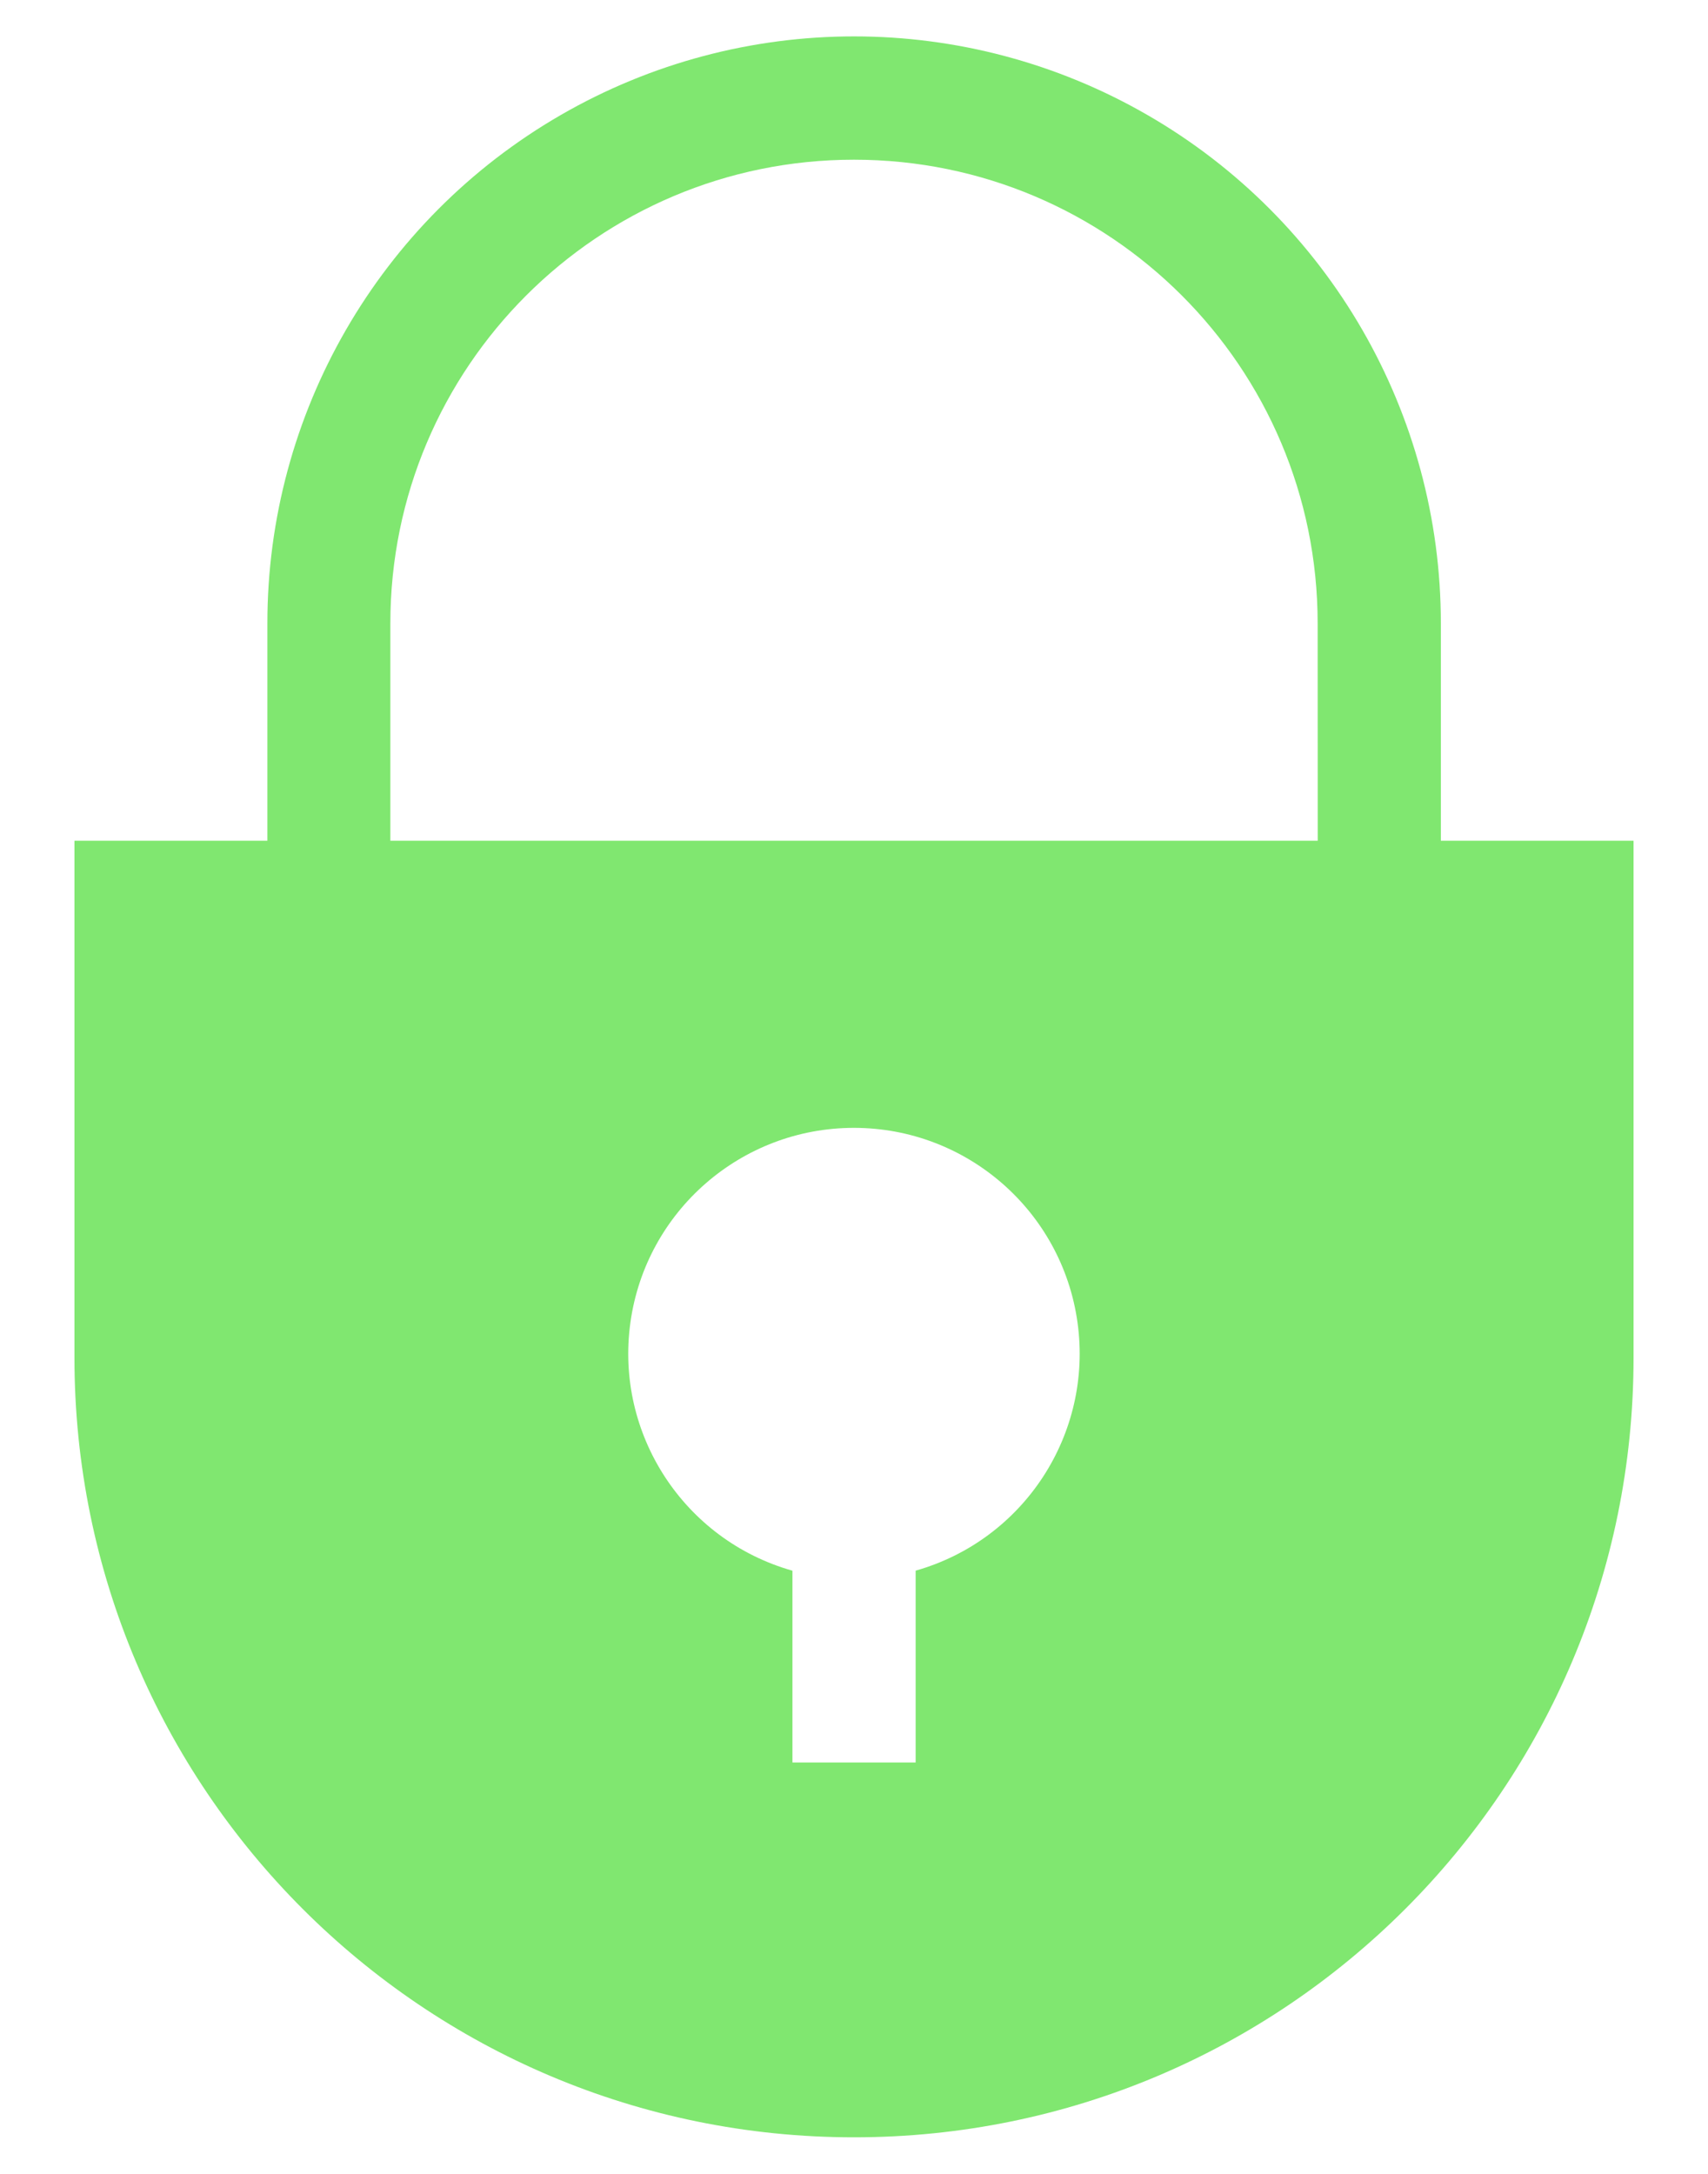 <svg width="22" height="28" viewBox="0 0 22 28" fill="none" xmlns="http://www.w3.org/2000/svg">
<path fill-rule="evenodd" clip-rule="evenodd" d="M18.559 10.829V8.029C18.56 5.328 17.12 2.832 14.781 1.482C12.442 0.131 9.56 0.131 7.222 1.482C4.883 2.833 3.443 5.329 3.444 8.03V10.829H0.959V17.488C0.959 23.034 5.454 27.529 11 27.529C16.546 27.529 21.041 23.034 21.041 17.488V10.829H18.559ZM11.794 20.229V22.701H10.207V20.231C8.811 19.836 7.92 18.471 8.12 17.034C8.32 15.597 9.549 14.527 10.999 14.527C12.45 14.527 13.679 15.597 13.879 17.034C14.079 18.471 13.188 19.836 11.792 20.231L11.794 20.229ZM16.973 10.829H5.028V8.029C5.028 4.731 7.702 2.057 11 2.057C14.298 2.057 16.972 4.731 16.972 8.029L16.973 10.829Z" fill="#80E770"/>
</svg>
